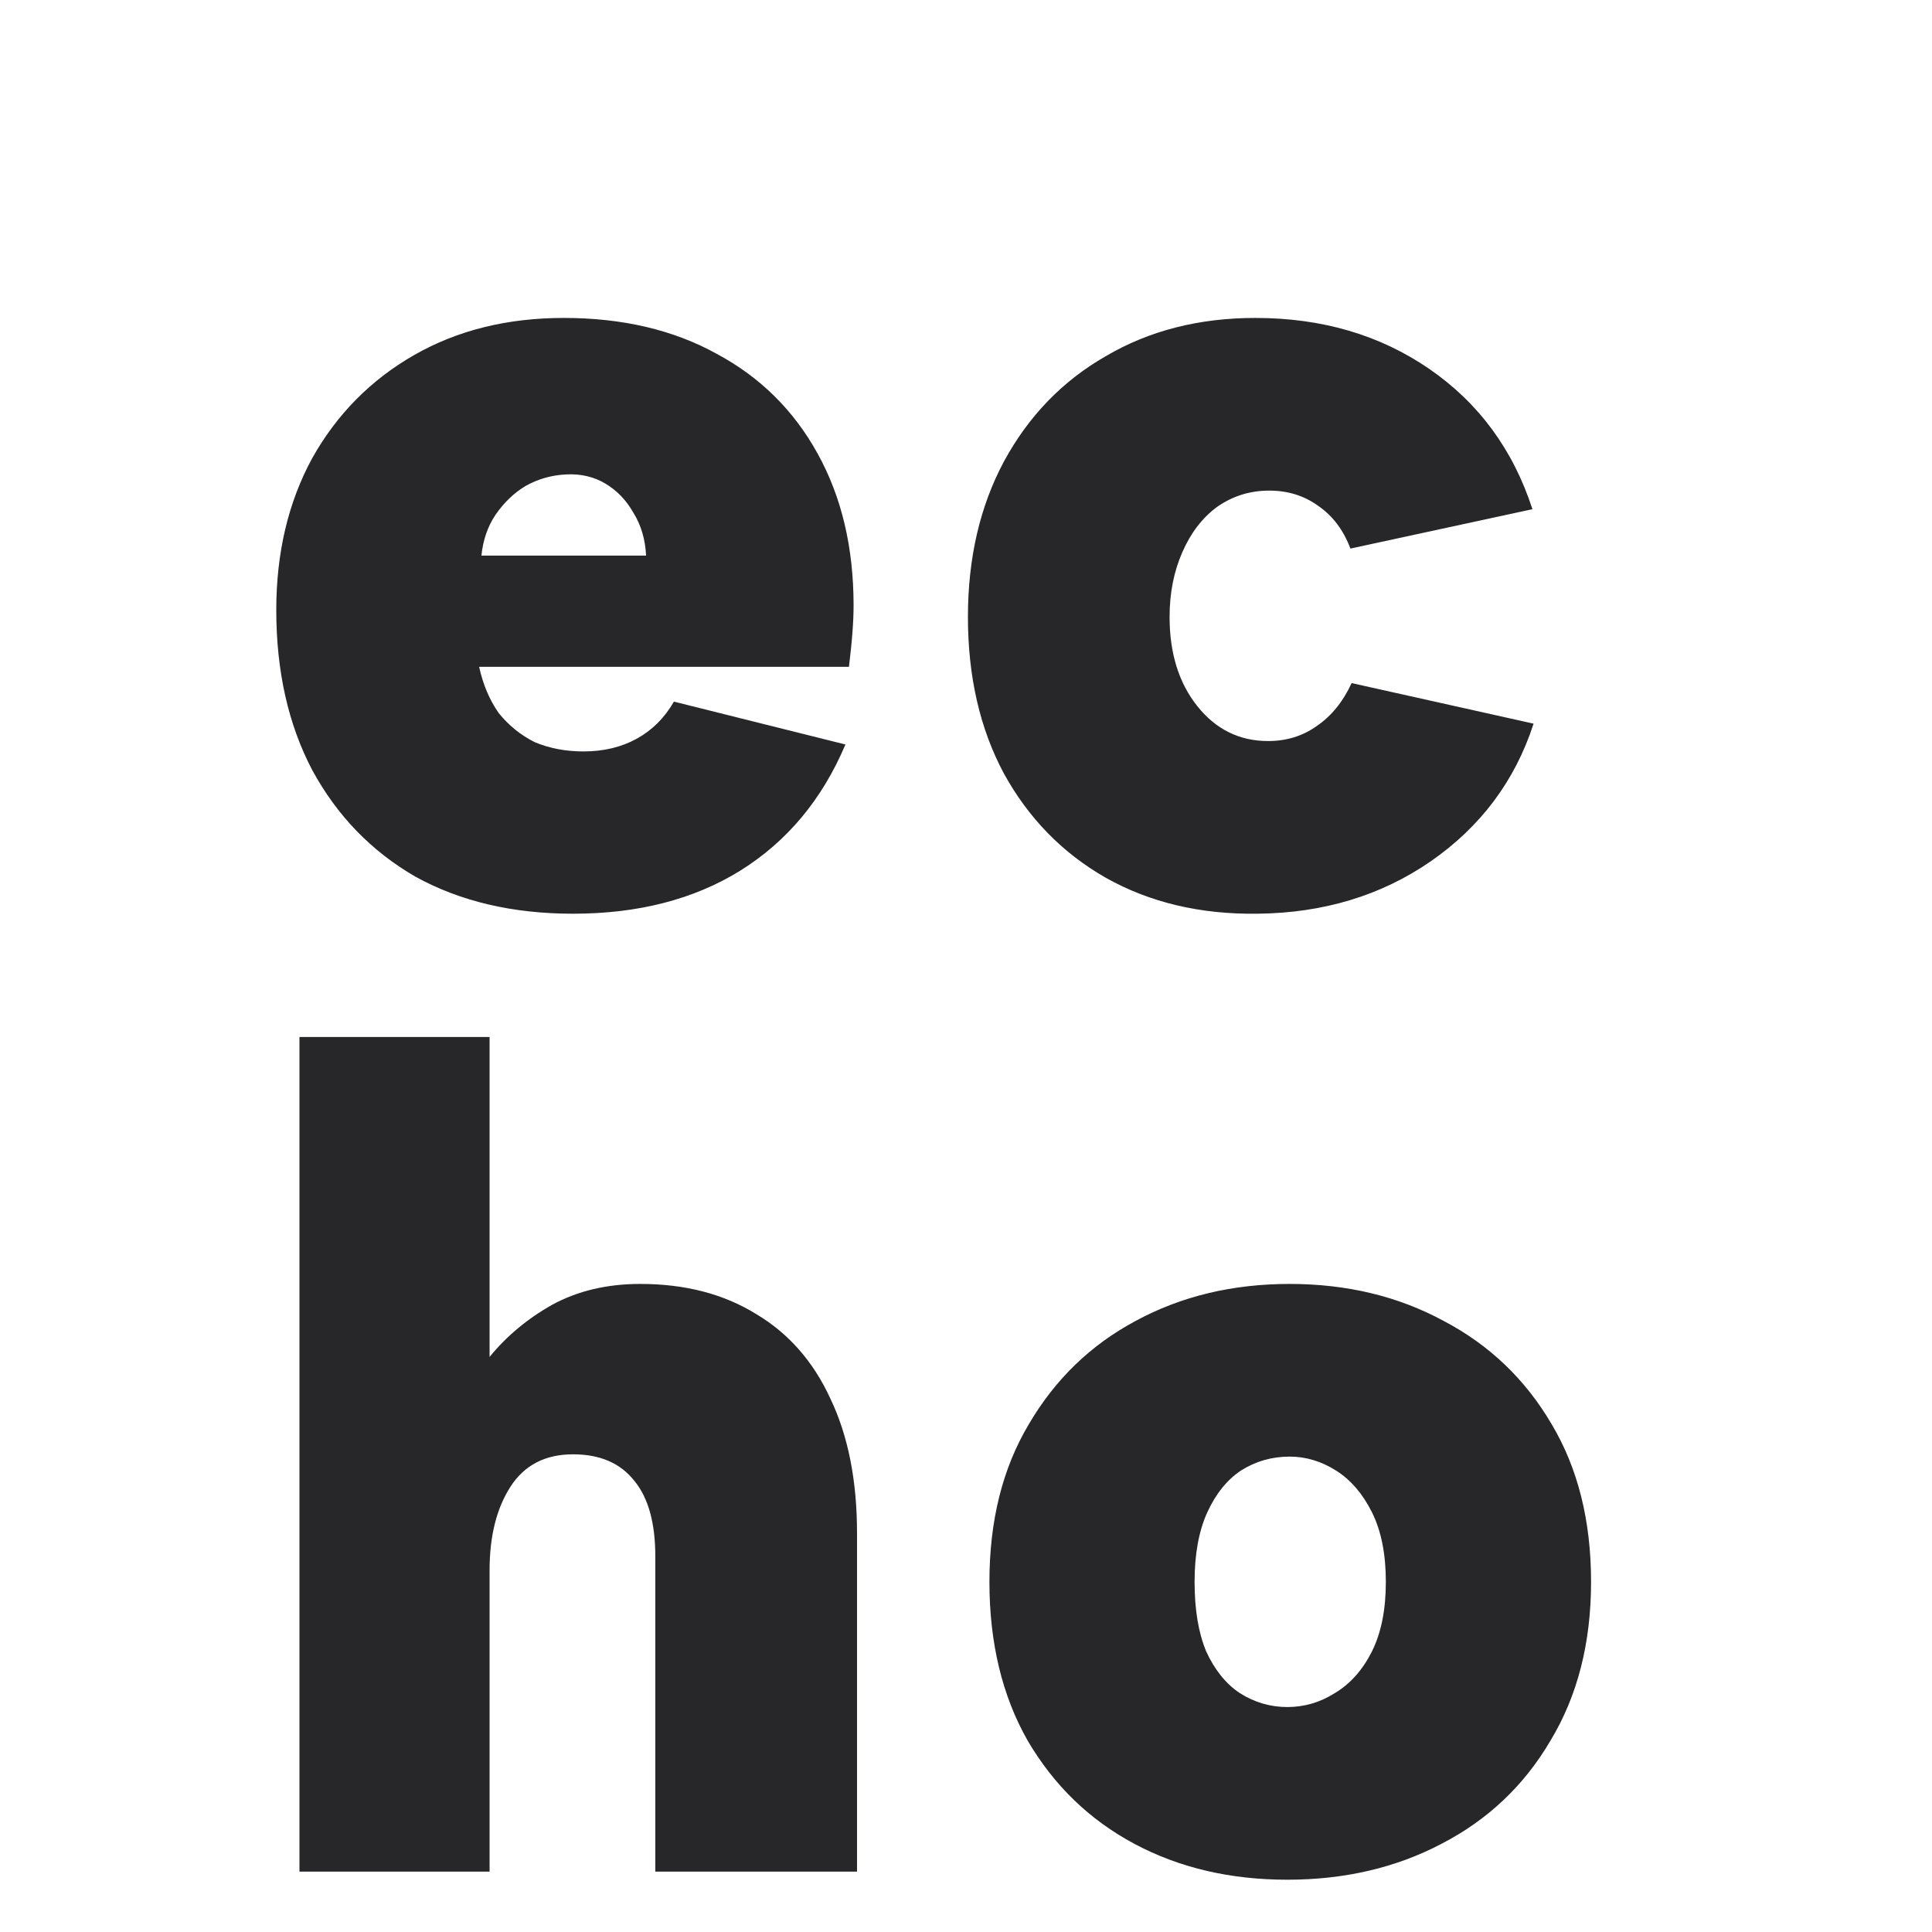 <svg width="32" height="32" viewBox="0 0 32 32" fill="none" xmlns="http://www.w3.org/2000/svg">
<path d="M9.491 15.134C8.493 15.134 7.622 14.93 6.88 14.52C6.15 14.098 5.581 13.509 5.171 12.754C4.774 11.998 4.576 11.115 4.576 10.104C4.576 9.157 4.774 8.318 5.171 7.589C5.581 6.859 6.144 6.29 6.861 5.88C7.578 5.47 8.403 5.266 9.338 5.266C10.31 5.266 11.155 5.464 11.872 5.861C12.589 6.245 13.146 6.795 13.542 7.512C13.939 8.229 14.138 9.067 14.138 10.027C14.138 10.168 14.131 10.322 14.118 10.488C14.106 10.654 14.086 10.84 14.061 11.045H7.936C8 11.339 8.109 11.595 8.262 11.813C8.429 12.018 8.627 12.178 8.858 12.293C9.101 12.395 9.37 12.446 9.664 12.446C9.997 12.446 10.291 12.376 10.547 12.235C10.803 12.094 11.008 11.89 11.162 11.621L14.003 12.331C13.619 13.24 13.037 13.938 12.256 14.424C11.488 14.898 10.566 15.134 9.491 15.134ZM10.701 9.202C10.688 8.933 10.618 8.696 10.49 8.491C10.374 8.286 10.221 8.126 10.029 8.011C9.837 7.896 9.619 7.845 9.376 7.858C9.133 7.87 8.909 7.934 8.704 8.05C8.512 8.165 8.346 8.325 8.205 8.53C8.077 8.722 8 8.946 7.974 9.202H10.701ZM20.831 15.134C19.884 15.147 19.046 14.949 18.316 14.539C17.599 14.13 17.036 13.554 16.627 12.811C16.23 12.069 16.032 11.205 16.032 10.219C16.032 9.246 16.23 8.389 16.627 7.646C17.036 6.891 17.599 6.309 18.316 5.899C19.033 5.477 19.859 5.266 20.793 5.266C21.894 5.266 22.854 5.547 23.673 6.11C24.492 6.674 25.062 7.448 25.382 8.434L22.367 9.086C22.252 8.779 22.073 8.542 21.83 8.376C21.599 8.21 21.331 8.126 21.023 8.126C20.703 8.126 20.416 8.216 20.16 8.395C19.916 8.574 19.724 8.824 19.584 9.144C19.443 9.464 19.372 9.822 19.372 10.219C19.372 10.821 19.526 11.314 19.833 11.698C20.14 12.082 20.531 12.274 21.004 12.274C21.311 12.274 21.58 12.19 21.811 12.024C22.054 11.858 22.246 11.621 22.387 11.314L25.401 11.986C25.094 12.933 24.524 13.694 23.692 14.27C22.873 14.834 21.919 15.122 20.831 15.134ZM4.96 17.176H8.109V22.475C8.39 22.13 8.736 21.842 9.146 21.611C9.568 21.381 10.054 21.266 10.605 21.266C11.347 21.266 11.987 21.432 12.525 21.765C13.062 22.085 13.472 22.552 13.754 23.166C14.048 23.781 14.195 24.523 14.195 25.394V31H10.854V25.778C10.854 25.227 10.739 24.811 10.509 24.53C10.278 24.235 9.939 24.088 9.491 24.088C9.03 24.088 8.685 24.267 8.454 24.626C8.224 24.984 8.109 25.445 8.109 26.008V31H4.96V17.176ZM21.322 31.134C20.375 31.134 19.53 30.936 18.788 30.539C18.045 30.142 17.457 29.573 17.021 28.83C16.599 28.088 16.388 27.211 16.388 26.2C16.388 25.189 16.605 24.318 17.041 23.589C17.476 22.846 18.065 22.277 18.807 21.88C19.562 21.47 20.413 21.266 21.361 21.266C22.308 21.266 23.159 21.47 23.914 21.88C24.669 22.277 25.265 22.846 25.7 23.589C26.135 24.318 26.353 25.189 26.353 26.2C26.353 27.211 26.129 28.088 25.681 28.83C25.245 29.573 24.644 30.142 23.876 30.539C23.121 30.936 22.269 31.134 21.322 31.134ZM21.322 28.274C21.604 28.274 21.866 28.197 22.109 28.043C22.365 27.89 22.57 27.659 22.724 27.352C22.877 27.045 22.954 26.661 22.954 26.2C22.954 25.739 22.877 25.355 22.724 25.048C22.57 24.741 22.372 24.51 22.129 24.357C21.885 24.203 21.629 24.126 21.361 24.126C21.066 24.126 20.797 24.203 20.554 24.357C20.324 24.51 20.138 24.741 19.997 25.048C19.857 25.355 19.786 25.739 19.786 26.2C19.786 26.661 19.85 27.045 19.978 27.352C20.119 27.659 20.305 27.89 20.535 28.043C20.778 28.197 21.041 28.274 21.322 28.274Z" fill="#27272A"/>
</svg>
